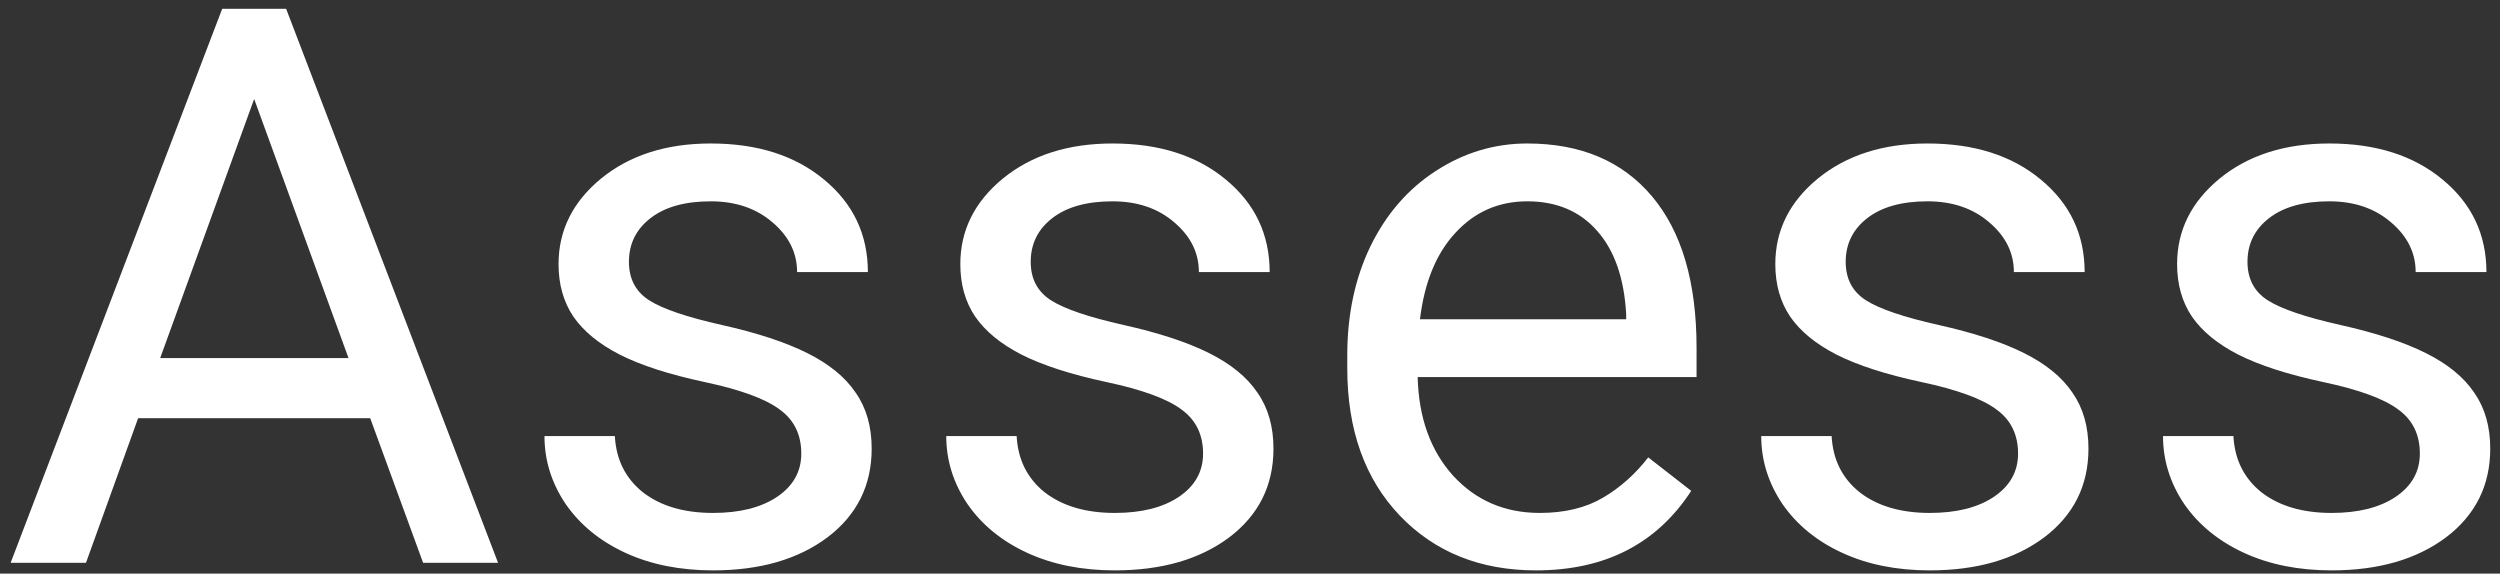 <svg width="231" height="53" viewBox="0 0 231 53" fill="none" xmlns="http://www.w3.org/2000/svg">
<rect x="0" y="0" width="231" height="53" fill="#333333" stroke="none"/>
<path d="M34.207 38.641H12.762L7.945 52H0.984L20.531 0.812H26.438L46.02 52H39.094L34.207 38.641ZM14.801 33.086H32.203L23.484 9.145L14.801 33.086ZM74.039 41.91C74.039 40.152 73.371 38.793 72.035 37.832C70.723 36.848 68.414 36.004 65.109 35.301C61.828 34.598 59.215 33.754 57.27 32.77C55.348 31.785 53.918 30.613 52.98 29.254C52.066 27.895 51.609 26.277 51.609 24.402C51.609 21.285 52.922 18.648 55.547 16.492C58.195 14.336 61.57 13.258 65.672 13.258C69.984 13.258 73.477 14.371 76.148 16.598C78.844 18.824 80.191 21.672 80.191 25.141H73.652C73.652 23.359 72.891 21.824 71.367 20.535C69.867 19.246 67.969 18.602 65.672 18.602C63.305 18.602 61.453 19.117 60.117 20.148C58.781 21.18 58.113 22.527 58.113 24.191C58.113 25.762 58.734 26.945 59.977 27.742C61.219 28.539 63.457 29.301 66.691 30.027C69.949 30.754 72.586 31.621 74.602 32.629C76.617 33.637 78.106 34.855 79.066 36.285C80.051 37.691 80.543 39.414 80.543 41.453C80.543 44.852 79.184 47.582 76.465 49.645C73.746 51.684 70.219 52.703 65.883 52.703C62.836 52.703 60.141 52.164 57.797 51.086C55.453 50.008 53.613 48.508 52.277 46.586C50.965 44.641 50.309 42.543 50.309 40.293H56.812C56.93 42.473 57.797 44.207 59.414 45.496C61.055 46.762 63.211 47.395 65.883 47.395C68.344 47.395 70.312 46.902 71.789 45.918C73.289 44.91 74.039 43.574 74.039 41.91ZM111.164 41.91C111.164 40.152 110.496 38.793 109.16 37.832C107.848 36.848 105.539 36.004 102.234 35.301C98.953 34.598 96.34 33.754 94.394 32.77C92.473 31.785 91.043 30.613 90.106 29.254C89.191 27.895 88.734 26.277 88.734 24.402C88.734 21.285 90.047 18.648 92.672 16.492C95.32 14.336 98.695 13.258 102.797 13.258C107.109 13.258 110.602 14.371 113.273 16.598C115.969 18.824 117.316 21.672 117.316 25.141H110.777C110.777 23.359 110.016 21.824 108.492 20.535C106.992 19.246 105.094 18.602 102.797 18.602C100.43 18.602 98.578 19.117 97.242 20.148C95.906 21.18 95.238 22.527 95.238 24.191C95.238 25.762 95.859 26.945 97.102 27.742C98.344 28.539 100.582 29.301 103.816 30.027C107.074 30.754 109.711 31.621 111.727 32.629C113.742 33.637 115.23 34.855 116.191 36.285C117.176 37.691 117.668 39.414 117.668 41.453C117.668 44.852 116.309 47.582 113.59 49.645C110.871 51.684 107.344 52.703 103.008 52.703C99.961 52.703 97.266 52.164 94.922 51.086C92.578 50.008 90.738 48.508 89.402 46.586C88.09 44.641 87.434 42.543 87.434 40.293H93.938C94.055 42.473 94.922 44.207 96.539 45.496C98.18 46.762 100.336 47.395 103.008 47.395C105.469 47.395 107.438 46.902 108.914 45.918C110.414 44.91 111.164 43.574 111.164 41.91ZM141.926 52.703C136.77 52.703 132.574 51.016 129.34 47.641C126.105 44.242 124.488 39.707 124.488 34.035V32.84C124.488 29.066 125.203 25.703 126.633 22.75C128.086 19.773 130.102 17.453 132.68 15.789C135.281 14.102 138.094 13.258 141.117 13.258C146.062 13.258 149.906 14.887 152.648 18.145C155.391 21.402 156.762 26.066 156.762 32.137V34.844H130.992C131.086 38.594 132.176 41.629 134.262 43.949C136.371 46.246 139.043 47.395 142.277 47.395C144.574 47.395 146.52 46.926 148.113 45.988C149.707 45.051 151.102 43.809 152.297 42.262L156.27 45.355C153.082 50.254 148.301 52.703 141.926 52.703ZM141.117 18.602C138.492 18.602 136.289 19.562 134.508 21.484C132.727 23.383 131.625 26.055 131.203 29.5H150.258V29.008C150.07 25.703 149.18 23.148 147.586 21.344C145.992 19.516 143.836 18.602 141.117 18.602ZM186.469 41.91C186.469 40.152 185.801 38.793 184.465 37.832C183.152 36.848 180.844 36.004 177.539 35.301C174.258 34.598 171.645 33.754 169.699 32.77C167.777 31.785 166.348 30.613 165.41 29.254C164.496 27.895 164.039 26.277 164.039 24.402C164.039 21.285 165.352 18.648 167.977 16.492C170.625 14.336 174 13.258 178.102 13.258C182.414 13.258 185.906 14.371 188.578 16.598C191.273 18.824 192.621 21.672 192.621 25.141H186.082C186.082 23.359 185.32 21.824 183.797 20.535C182.297 19.246 180.398 18.602 178.102 18.602C175.734 18.602 173.883 19.117 172.547 20.148C171.211 21.18 170.543 22.527 170.543 24.191C170.543 25.762 171.164 26.945 172.406 27.742C173.648 28.539 175.887 29.301 179.121 30.027C182.379 30.754 185.016 31.621 187.031 32.629C189.047 33.637 190.535 34.855 191.496 36.285C192.48 37.691 192.973 39.414 192.973 41.453C192.973 44.852 191.613 47.582 188.895 49.645C186.176 51.684 182.648 52.703 178.312 52.703C175.266 52.703 172.57 52.164 170.227 51.086C167.883 50.008 166.043 48.508 164.707 46.586C163.395 44.641 162.738 42.543 162.738 40.293H169.242C169.359 42.473 170.227 44.207 171.844 45.496C173.484 46.762 175.641 47.395 178.312 47.395C180.773 47.395 182.742 46.902 184.219 45.918C185.719 44.91 186.469 43.574 186.469 41.91ZM223.594 41.91C223.594 40.152 222.926 38.793 221.59 37.832C220.277 36.848 217.969 36.004 214.664 35.301C211.383 34.598 208.77 33.754 206.824 32.77C204.902 31.785 203.473 30.613 202.535 29.254C201.621 27.895 201.164 26.277 201.164 24.402C201.164 21.285 202.477 18.648 205.102 16.492C207.75 14.336 211.125 13.258 215.227 13.258C219.539 13.258 223.031 14.371 225.703 16.598C228.398 18.824 229.746 21.672 229.746 25.141H223.207C223.207 23.359 222.445 21.824 220.922 20.535C219.422 19.246 217.523 18.602 215.227 18.602C212.859 18.602 211.008 19.117 209.672 20.148C208.336 21.18 207.668 22.527 207.668 24.191C207.668 25.762 208.289 26.945 209.531 27.742C210.773 28.539 213.012 29.301 216.246 30.027C219.504 30.754 222.141 31.621 224.156 32.629C226.172 33.637 227.66 34.855 228.621 36.285C229.605 37.691 230.098 39.414 230.098 41.453C230.098 44.852 228.738 47.582 226.02 49.645C223.301 51.684 219.773 52.703 215.438 52.703C212.391 52.703 209.695 52.164 207.352 51.086C205.008 50.008 203.168 48.508 201.832 46.586C200.52 44.641 199.863 42.543 199.863 40.293H206.367C206.484 42.473 207.352 44.207 208.969 45.496C210.609 46.762 212.766 47.395 215.438 47.395C217.898 47.395 219.867 46.902 221.344 45.918C222.844 44.91 223.594 43.574 223.594 41.91Z" fill="white"/>
</svg>
